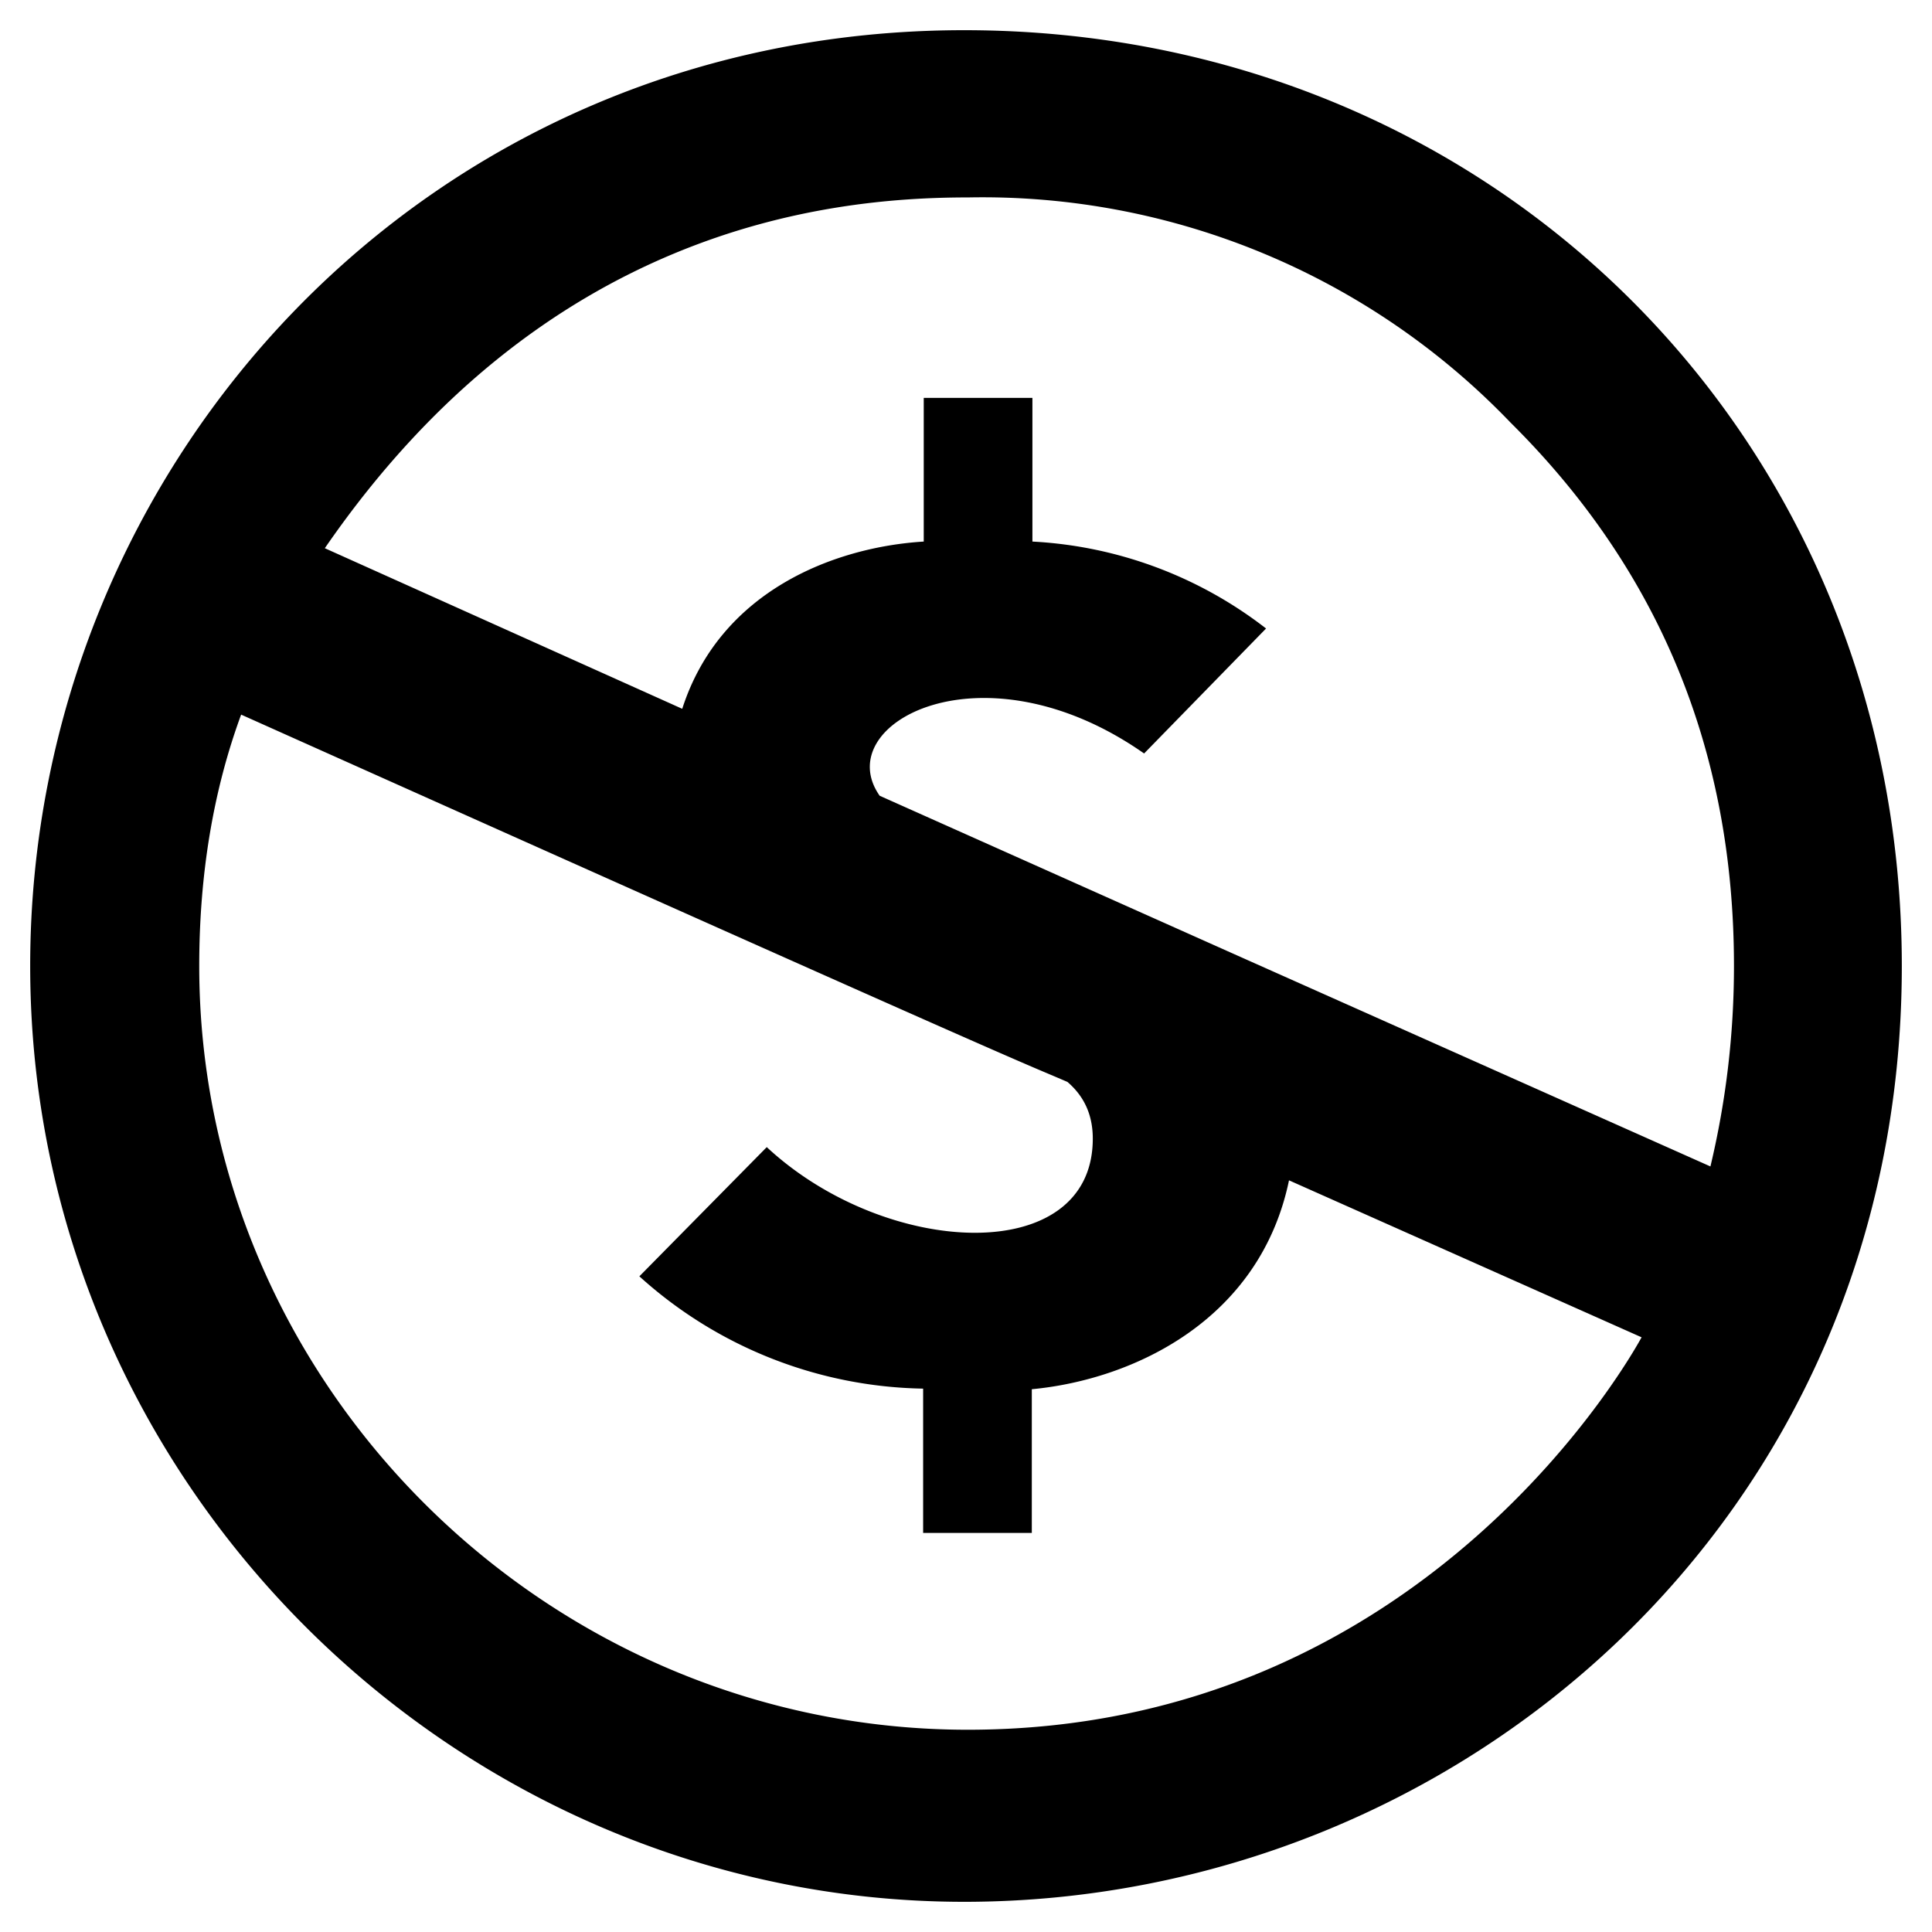 <svg xmlns="http://www.w3.org/2000/svg" width="32" height="32" viewBox="0 0 32 32"><path d="M15.97.5C24.71.5 31.5 7.24 31.5 16c0 9.2-7.4 15.5-15.53 15.5C7.57 31.5.5 24.58.5 16 .5 7.7 7.04.5 15.97.5zM4 11.82c-.47 1.27-.7 2.67-.7 4.18 0 6.93 5.76 12.65 12.73 12.65 7.65 0 11.08-6.36 11.16-6.5l-5.84-2.6c-.48 2.31-2.57 3.3-4.26 3.46v2.38h-1.8V23a7.18 7.18 0 01-4.7-1.86L12.7 19c1.98 1.84 5.4 1.99 5.4-.14 0-.39-.14-.7-.42-.94-.88-.38-.1 0-13.7-6.09zm12.03-8.55c-2.4 0-7.02.54-10.65 5.81l5.92 2.66c.63-1.96 2.53-2.68 4-2.77V6.59h1.8v2.38a6.9 6.9 0 013.87 1.44l-2.02 2.07c-2.67-1.87-5.22-.5-4.38.7l5.82 2.6 7.94 3.54c.26-1.09.39-2.2.39-3.32 0-3.56-1.24-6.56-3.7-9a12.12 12.12 0 00-8.98-3.73z"/></svg>